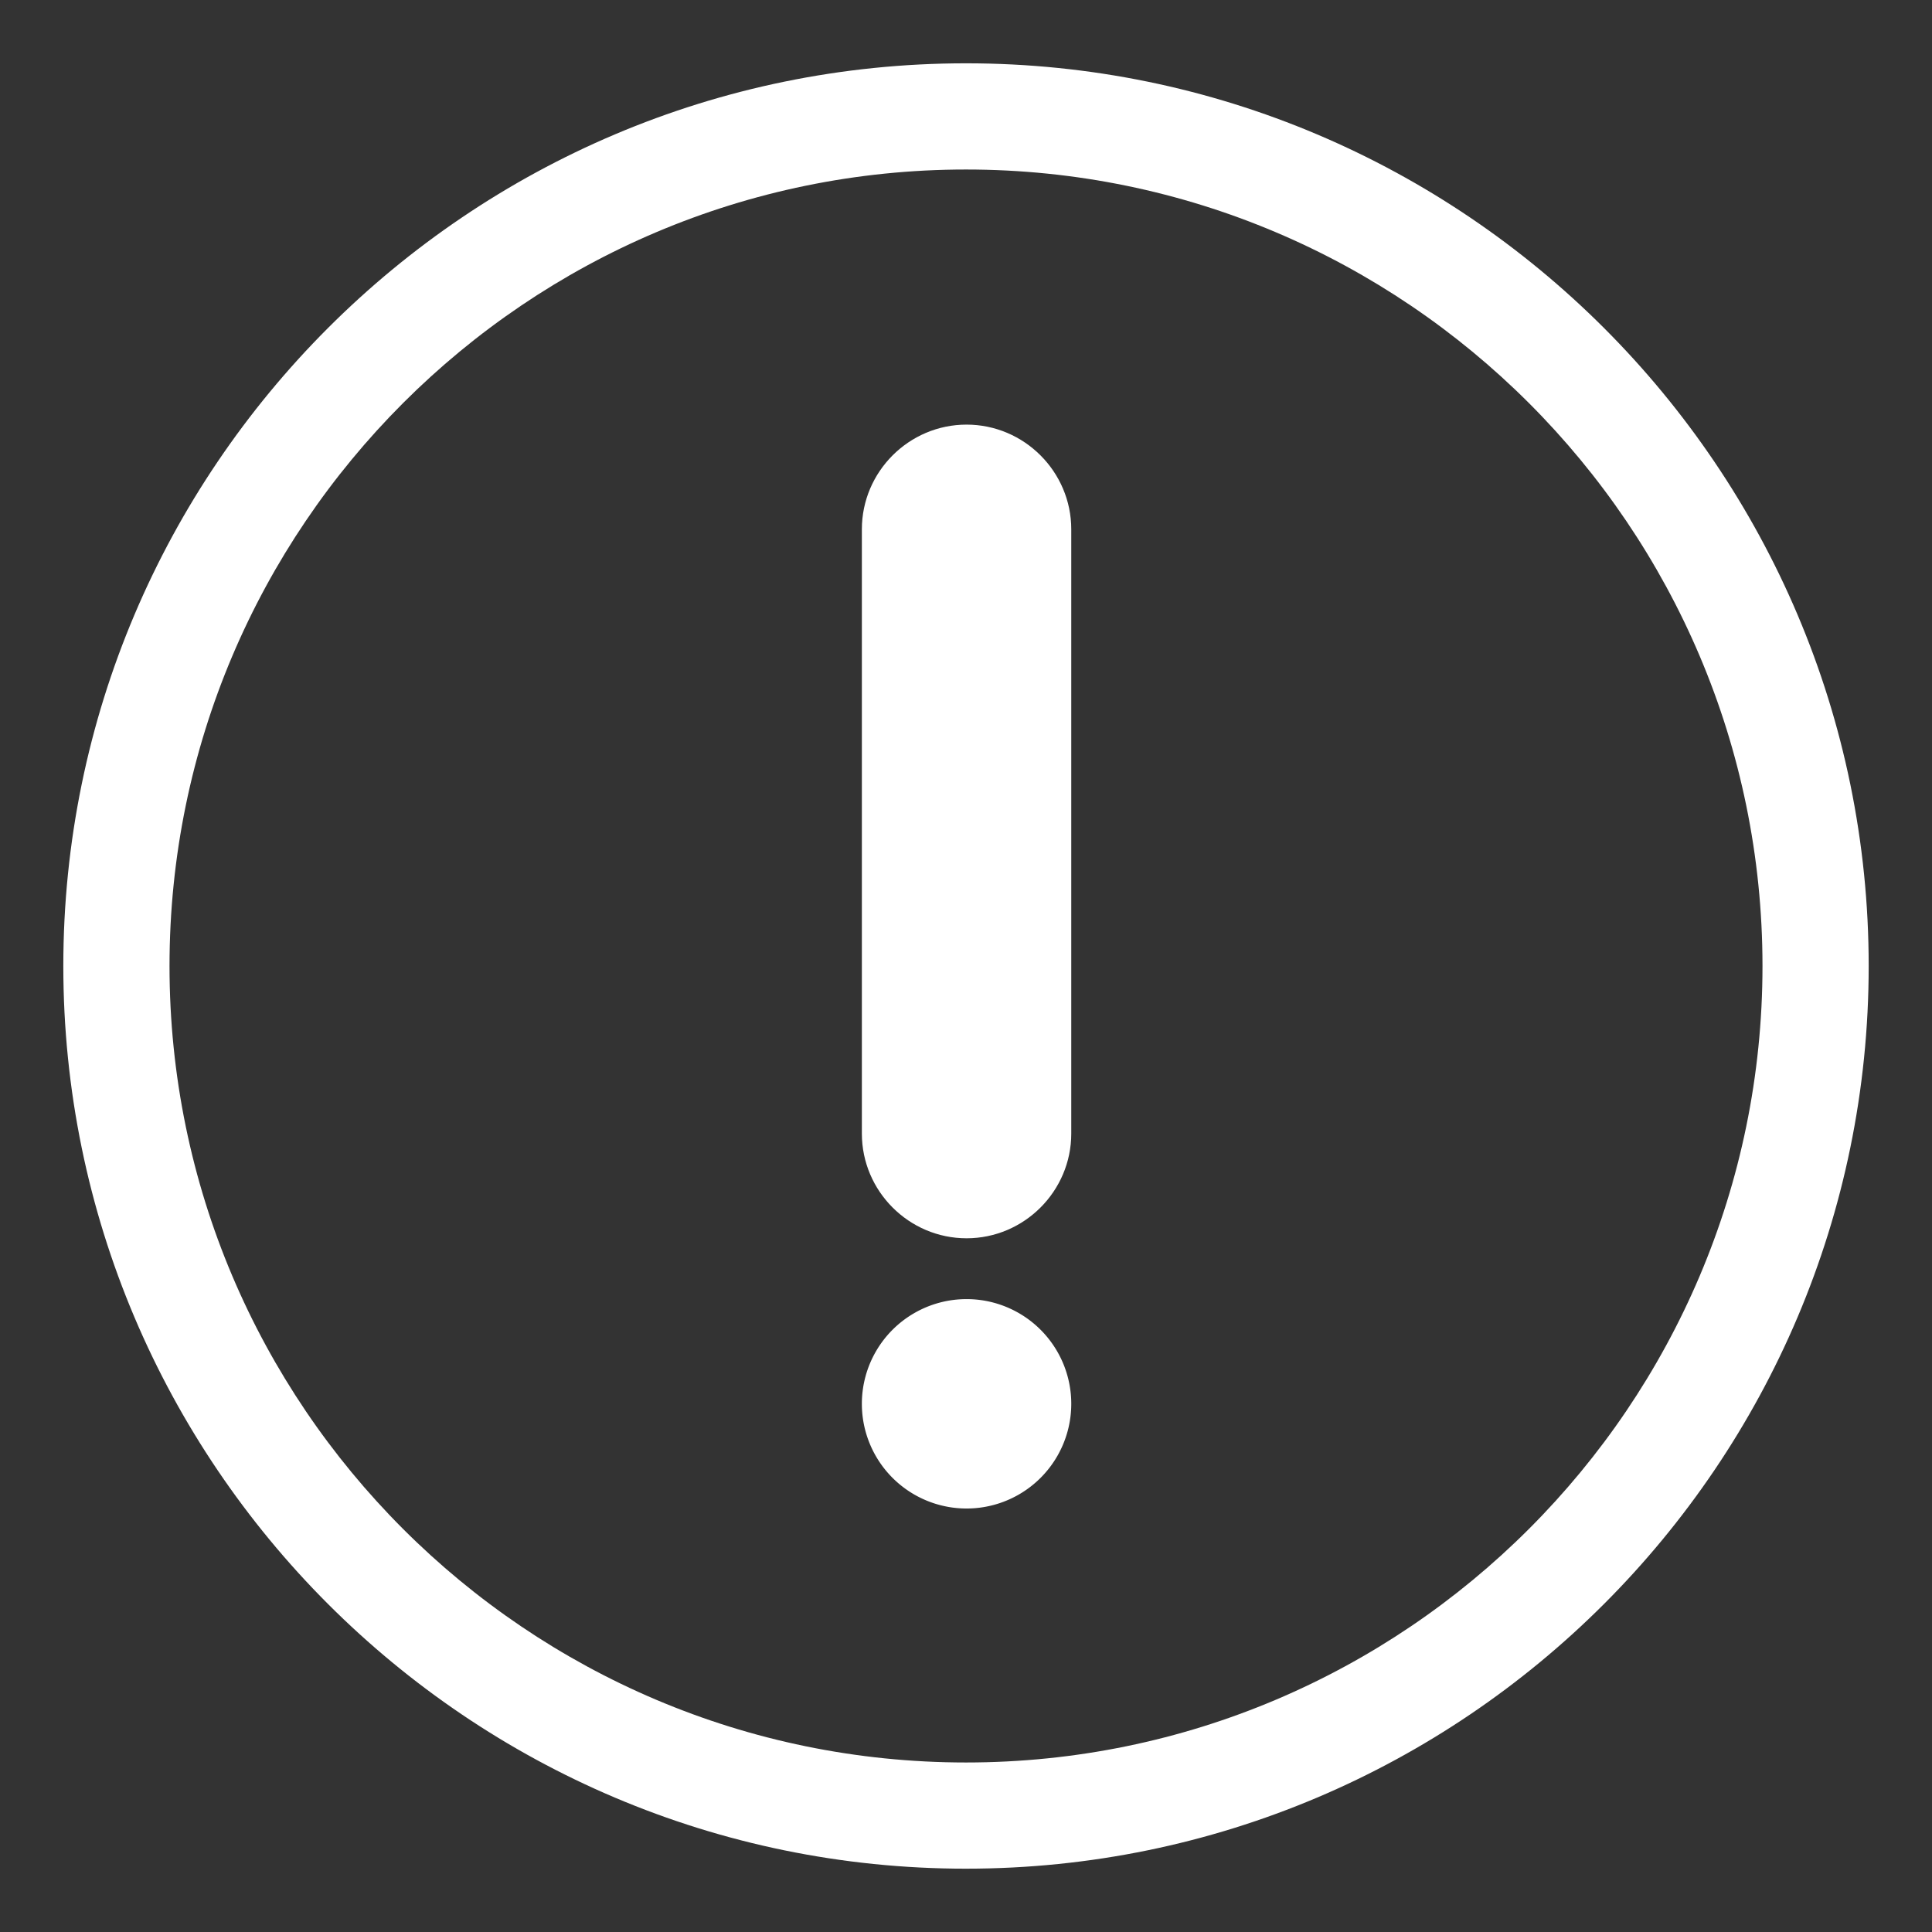 <?xml version="1.0" standalone="no"?><!DOCTYPE svg PUBLIC "-//W3C//DTD SVG 1.1//EN" "http://www.w3.org/Graphics/SVG/1.1/DTD/svg11.dtd"><svg t="1509072534975" class="icon" style="" viewBox="0 0 1024 1024" version="1.1" xmlns="http://www.w3.org/2000/svg" p-id="2050" xmlns:xlink="http://www.w3.org/1999/xlink" width="48" height="48"><rect x="0" y="0" width="1024" height="1024" fill="#333333" stroke="none"/><defs><style type="text/css"></style></defs><path d="M512.001 990.442c-263.819 0-478.441-214.622-478.441-478.441s214.622-478.444 478.441-478.444 478.441 214.622 478.441 478.442-214.622 478.442-478.441 478.442z m0-900.597c-232.776 0-422.155 189.378-422.155 422.155S279.224 934.153 512.001 934.153s422.155-189.377 422.155-422.153S744.776 89.845 512.001 89.845z" p-id="2051" fill="#ffffff"></path><path d="M512.3 744.049m-55.493-1e-8a55.493 55.493 0 1 0 110.986 0 55.493 55.493 0 1 0-110.986 0Z" p-id="2052" fill="#ffffff"></path><path d="M567.793 600.822c0 30.523-24.971 55.494-55.493 55.494s-55.493-24.971-55.493-55.494V280.547c0-30.523 24.971-55.494 55.493-55.494 30.522 0 55.493 24.971 55.493 55.494v320.275z" p-id="2053" fill="#ffffff"></path></svg>